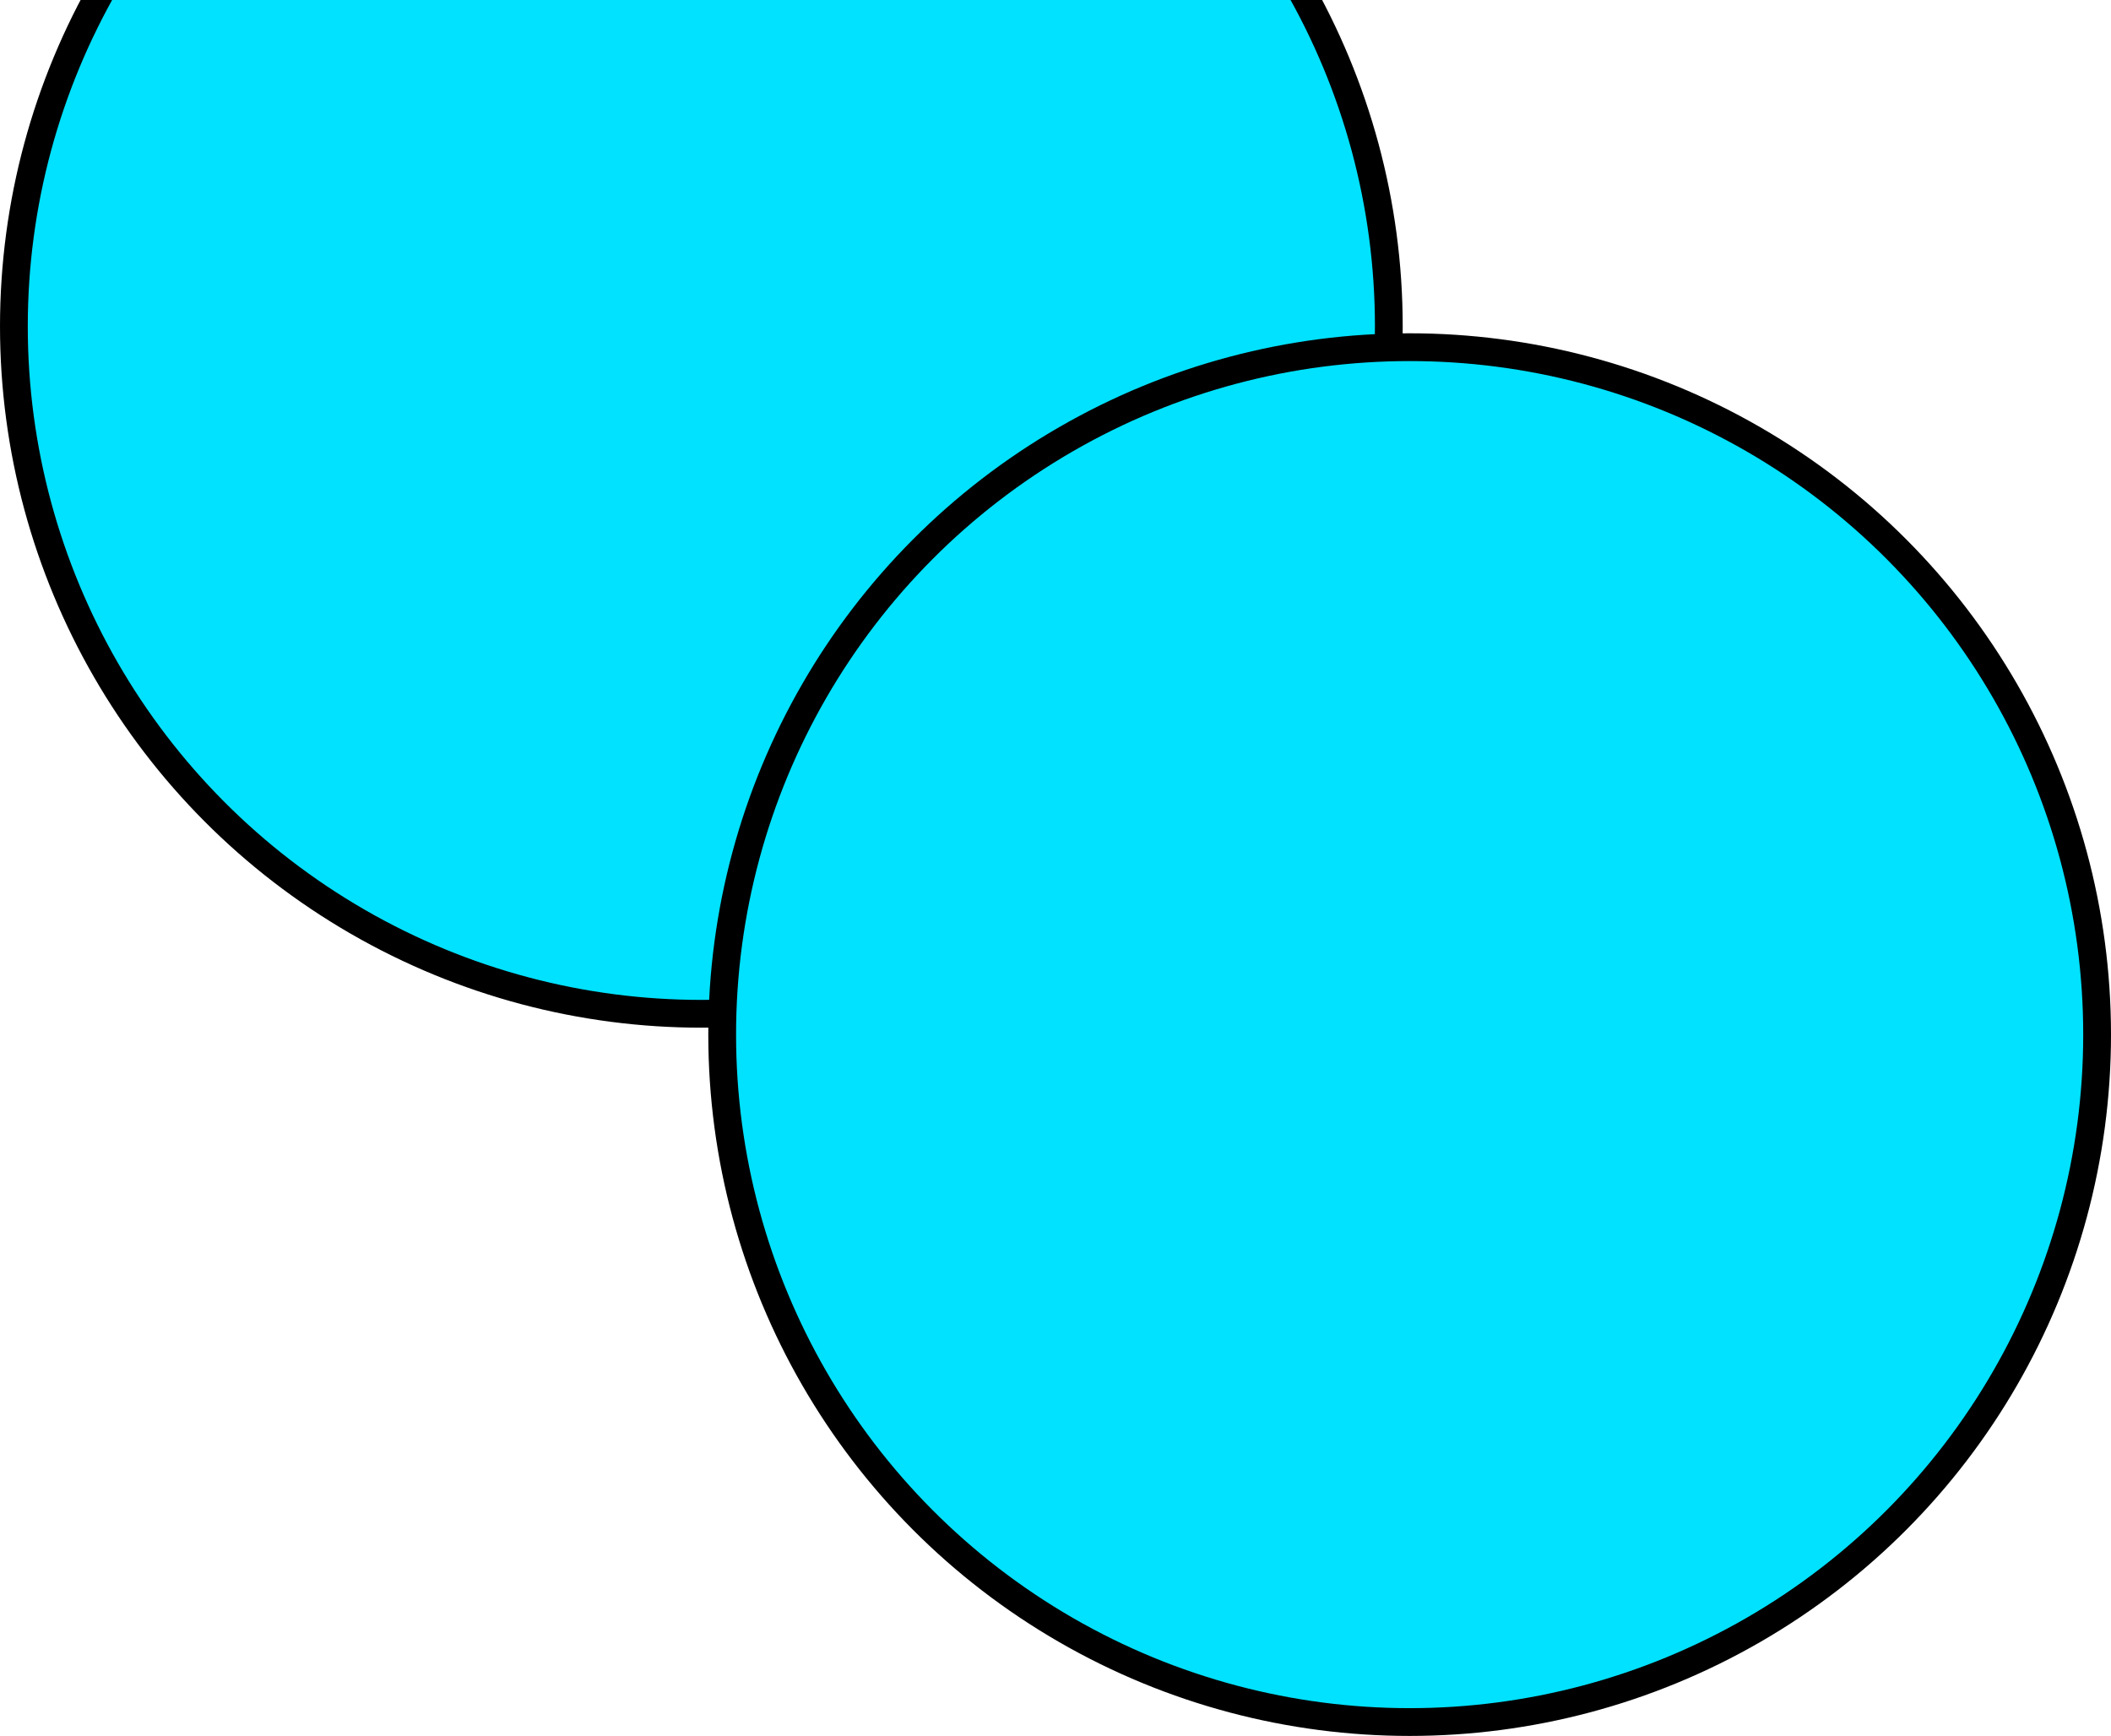 <svg width="152" height="125" viewBox="0 0 152 125" fill="none" xmlns="http://www.w3.org/2000/svg">
<circle cx="50.5" cy="23.5" r="49.5" fill="#00E2FF" stroke="black" stroke-width="2"/>
<circle cx="101.5" cy="74.5" r="49.5" fill="#00E2FF" stroke="black" stroke-width="2"/>
</svg>
